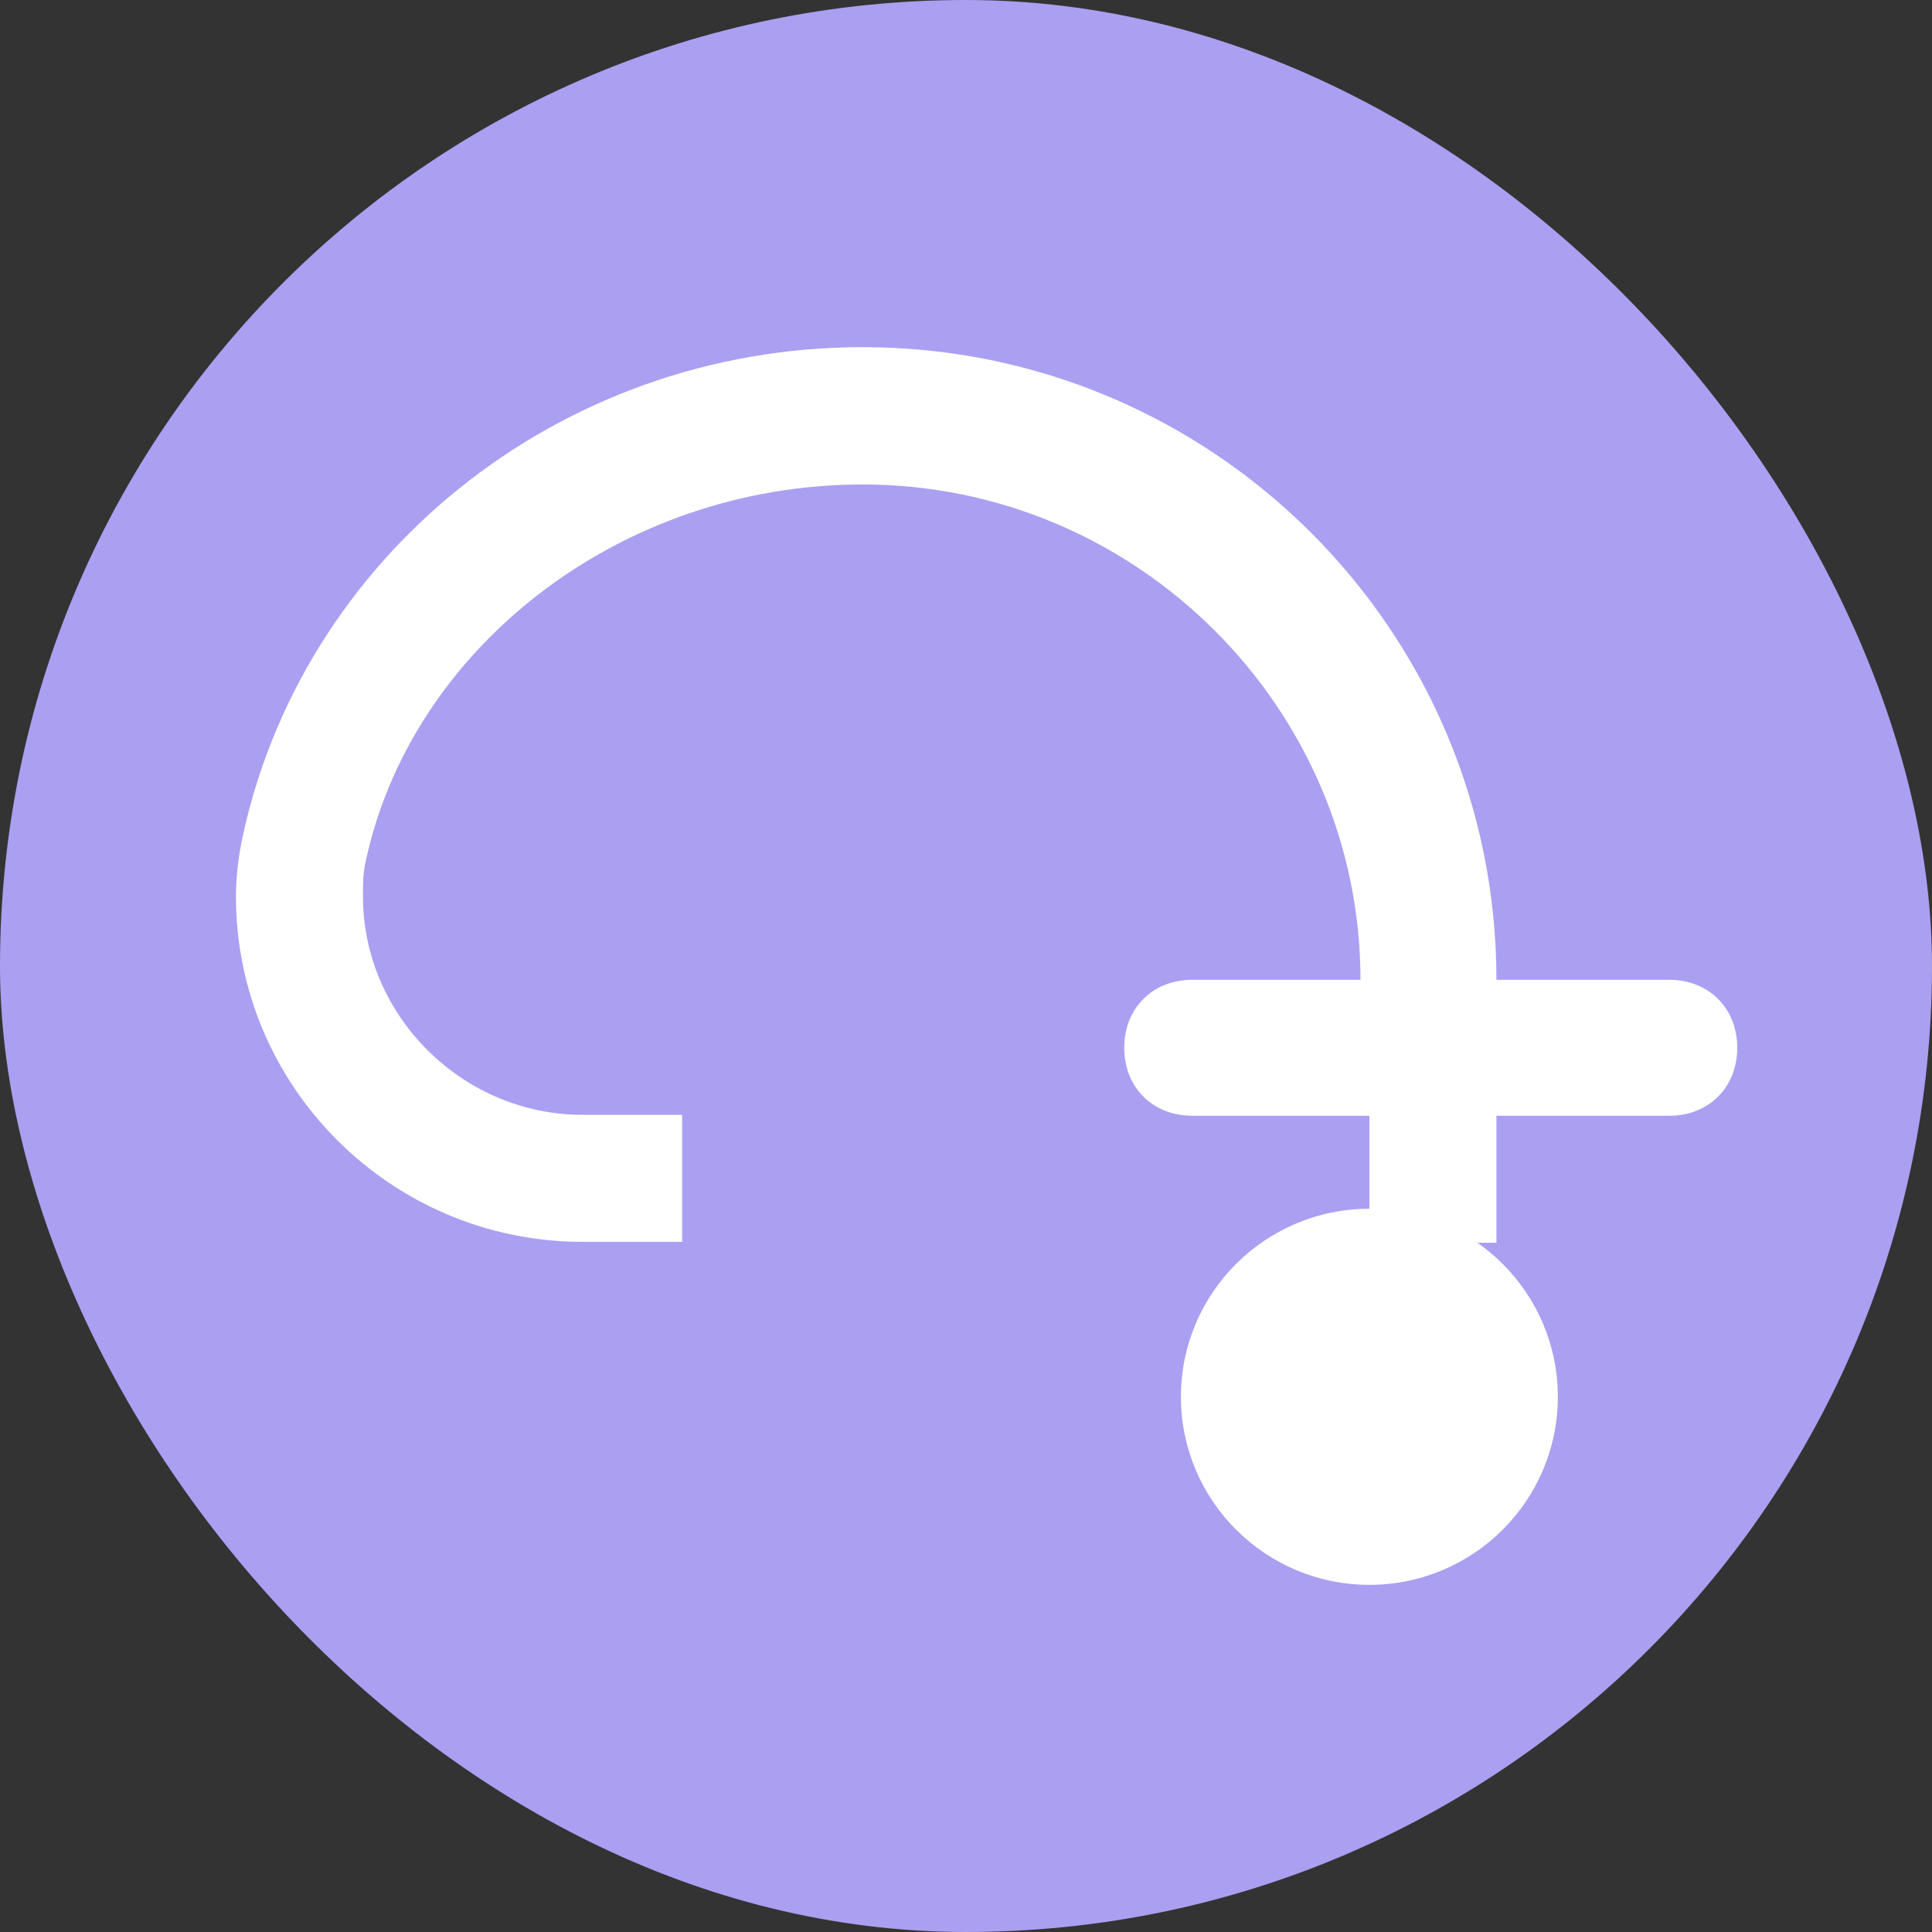 <svg width="128" height="128" viewBox="0 0 128 128" fill="none" xmlns="http://www.w3.org/2000/svg">
  <rect x="0" y="0" width="128" height="128" fill="#333333" stroke="none"/>
  <rect width="128" height="128" rx="64" fill="#AB9FF2"/>
  <path d="M110.584 64.914H99.142C99.142 41.765 80.343 23 57.156 23C36.869 23 19.856 37.053 16 55.788C15.78 56.963 15.632 58.138 15.632 59.384C15.632 72.011 25.934 82.276 38.6 82.276H45.194V73.861H38.6C30.645 73.861 24.047 67.302 24.047 59.384C24.047 58.666 24.047 57.949 24.196 57.231C27.123 43.082 40.966 32.098 57.156 32.098C75.318 32.098 90.135 46.911 90.135 64.914H78.996C76.367 64.914 74.483 66.795 74.483 69.418C74.483 72.042 76.367 73.922 78.996 73.922H90.725V82.338H99.142V73.922H110.584C113.213 73.922 115.097 72.042 115.097 69.418C115.097 66.795 113.213 64.914 110.584 64.914Z" fill="white"/>
  <path d="M90.725 105C97.618 105 103.211 99.42 103.211 92.542C103.211 85.664 97.618 80.084 90.725 80.084C83.833 80.084 78.239 85.664 78.239 92.542C78.239 99.42 83.833 105 90.725 105Z" fill="white"/>
</svg> 